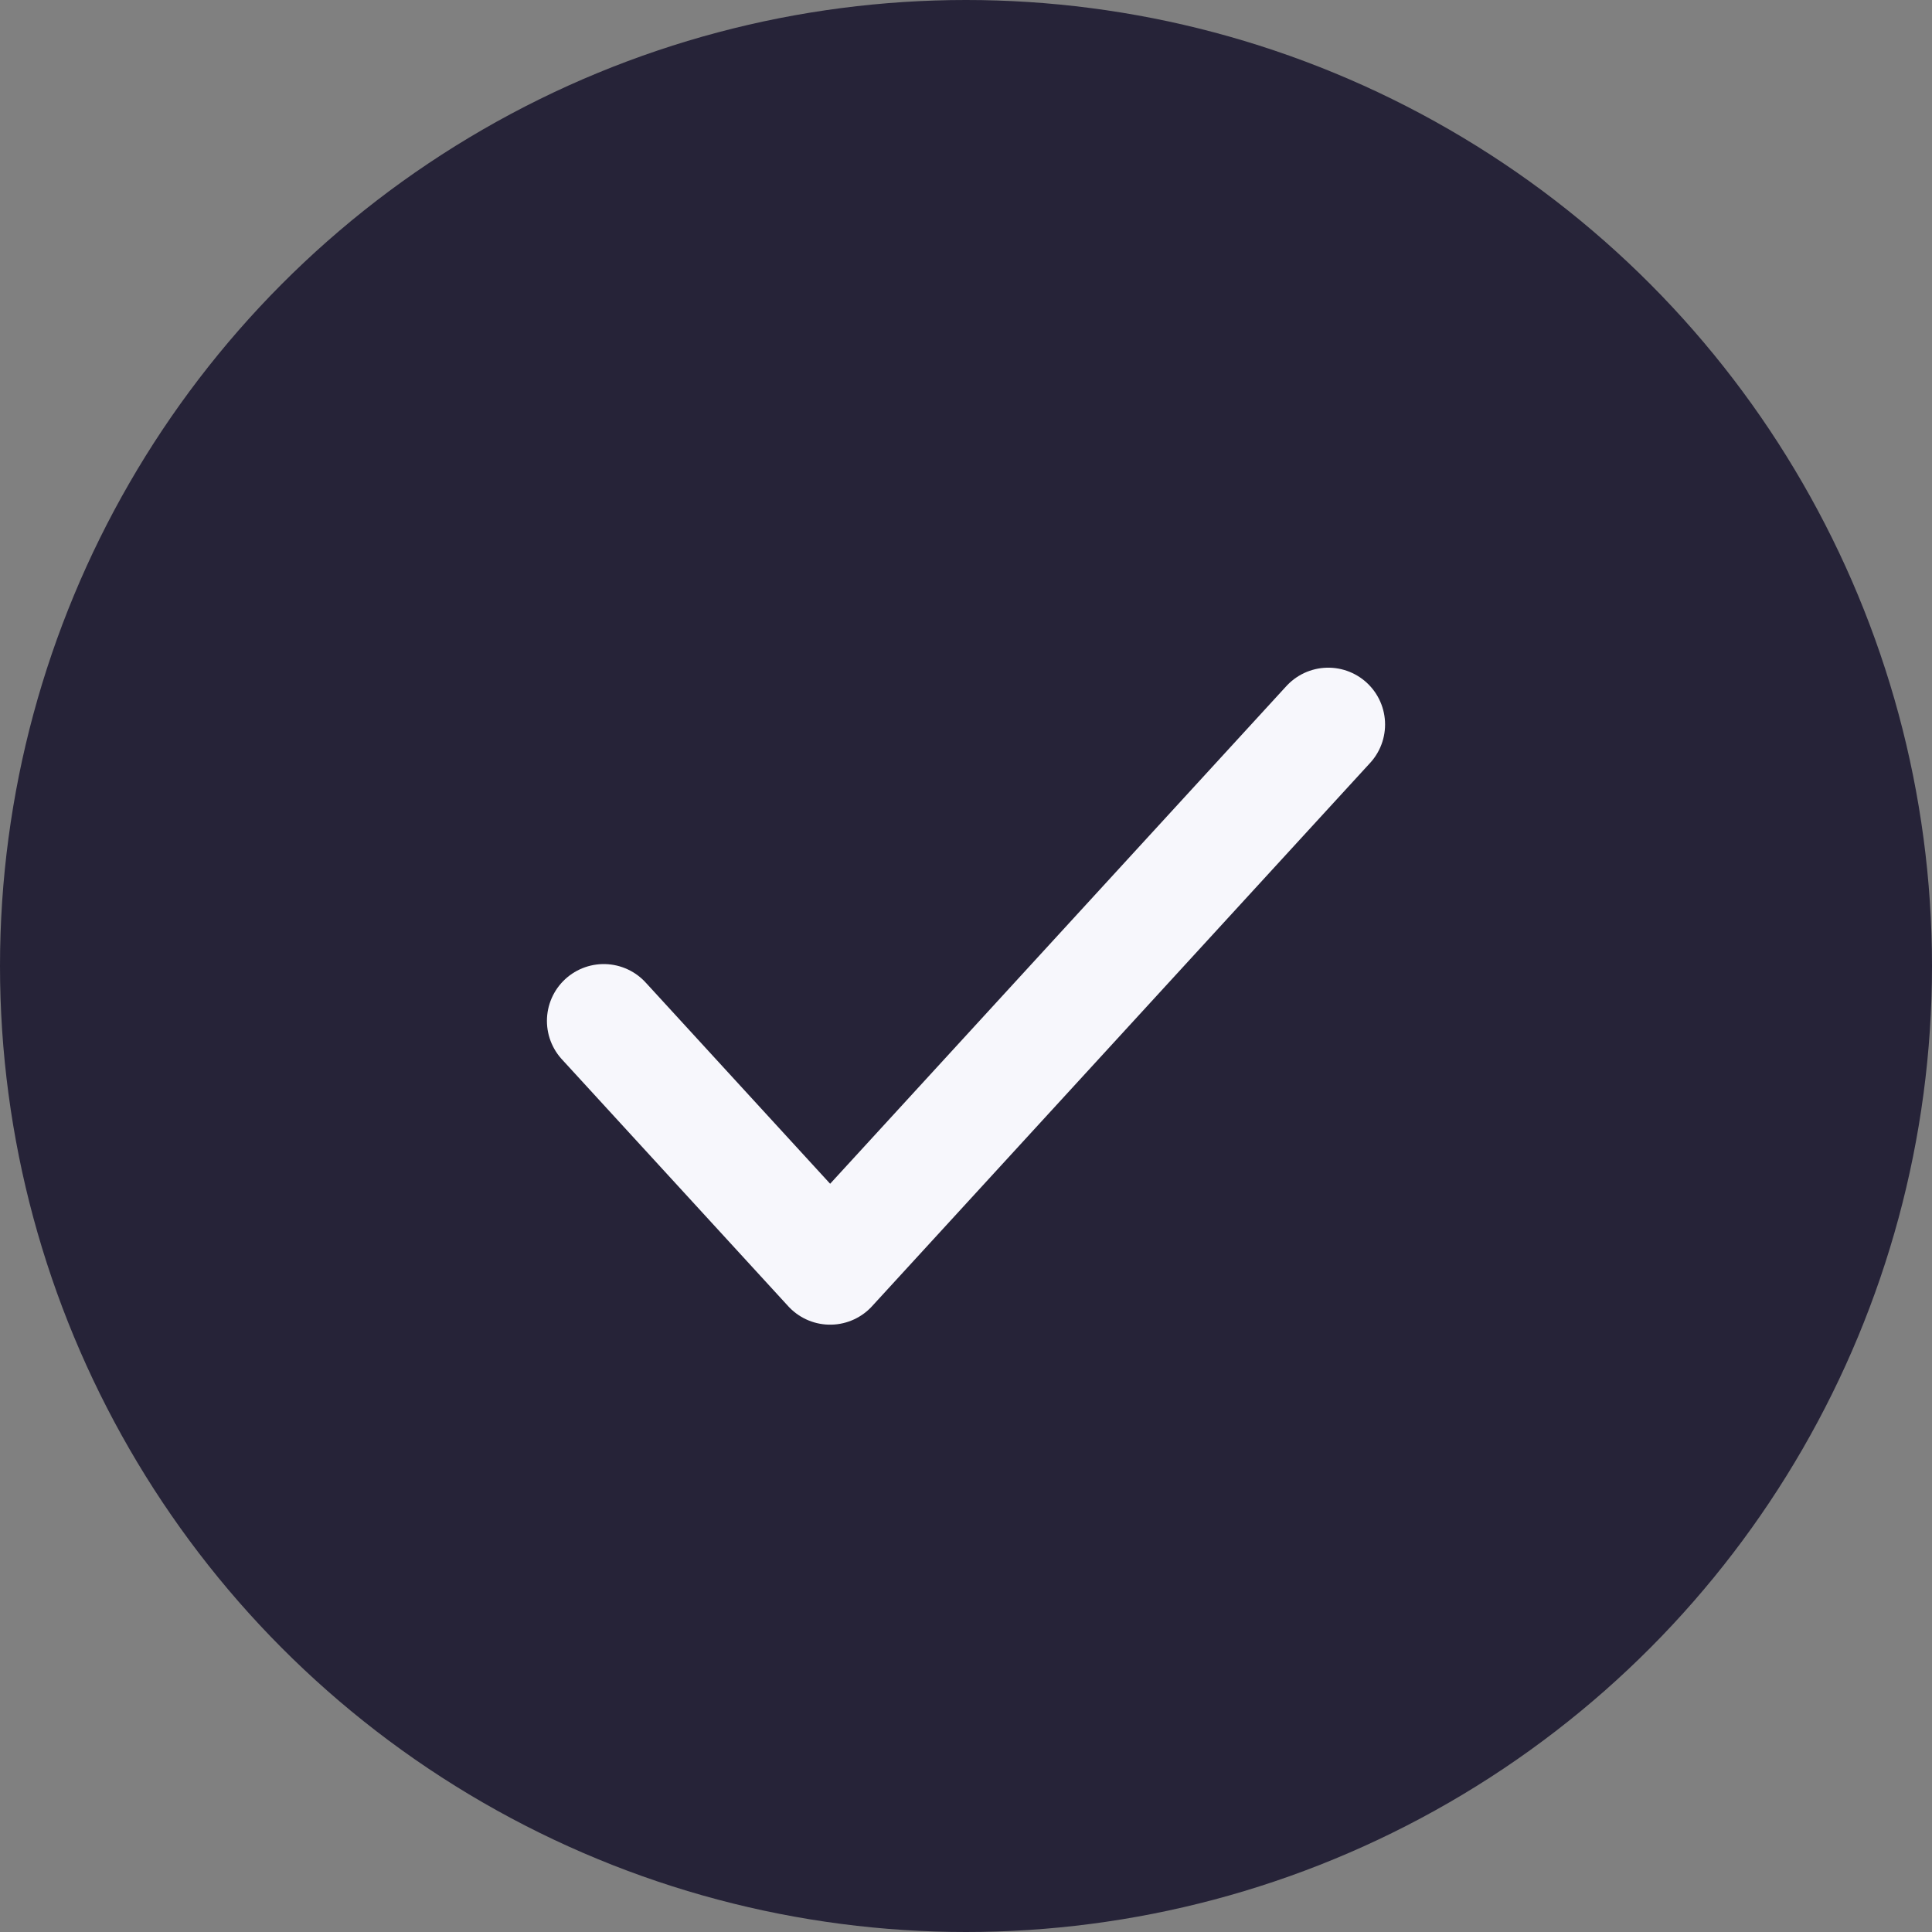 <svg width="34" height="34" viewBox="0 0 34 34" fill="none" xmlns="http://www.w3.org/2000/svg">
<rect x="0" y="0" width="34" height="34" fill="#808080" stroke="none"/>
<circle cx="17" cy="17" r="17" fill="#262338"/>
<path d="M23.375 12.75L14.609 22.312L10.625 17.966" stroke="#F7F7FC" stroke-width="2" stroke-linecap="round" stroke-linejoin="round"/>
</svg>
